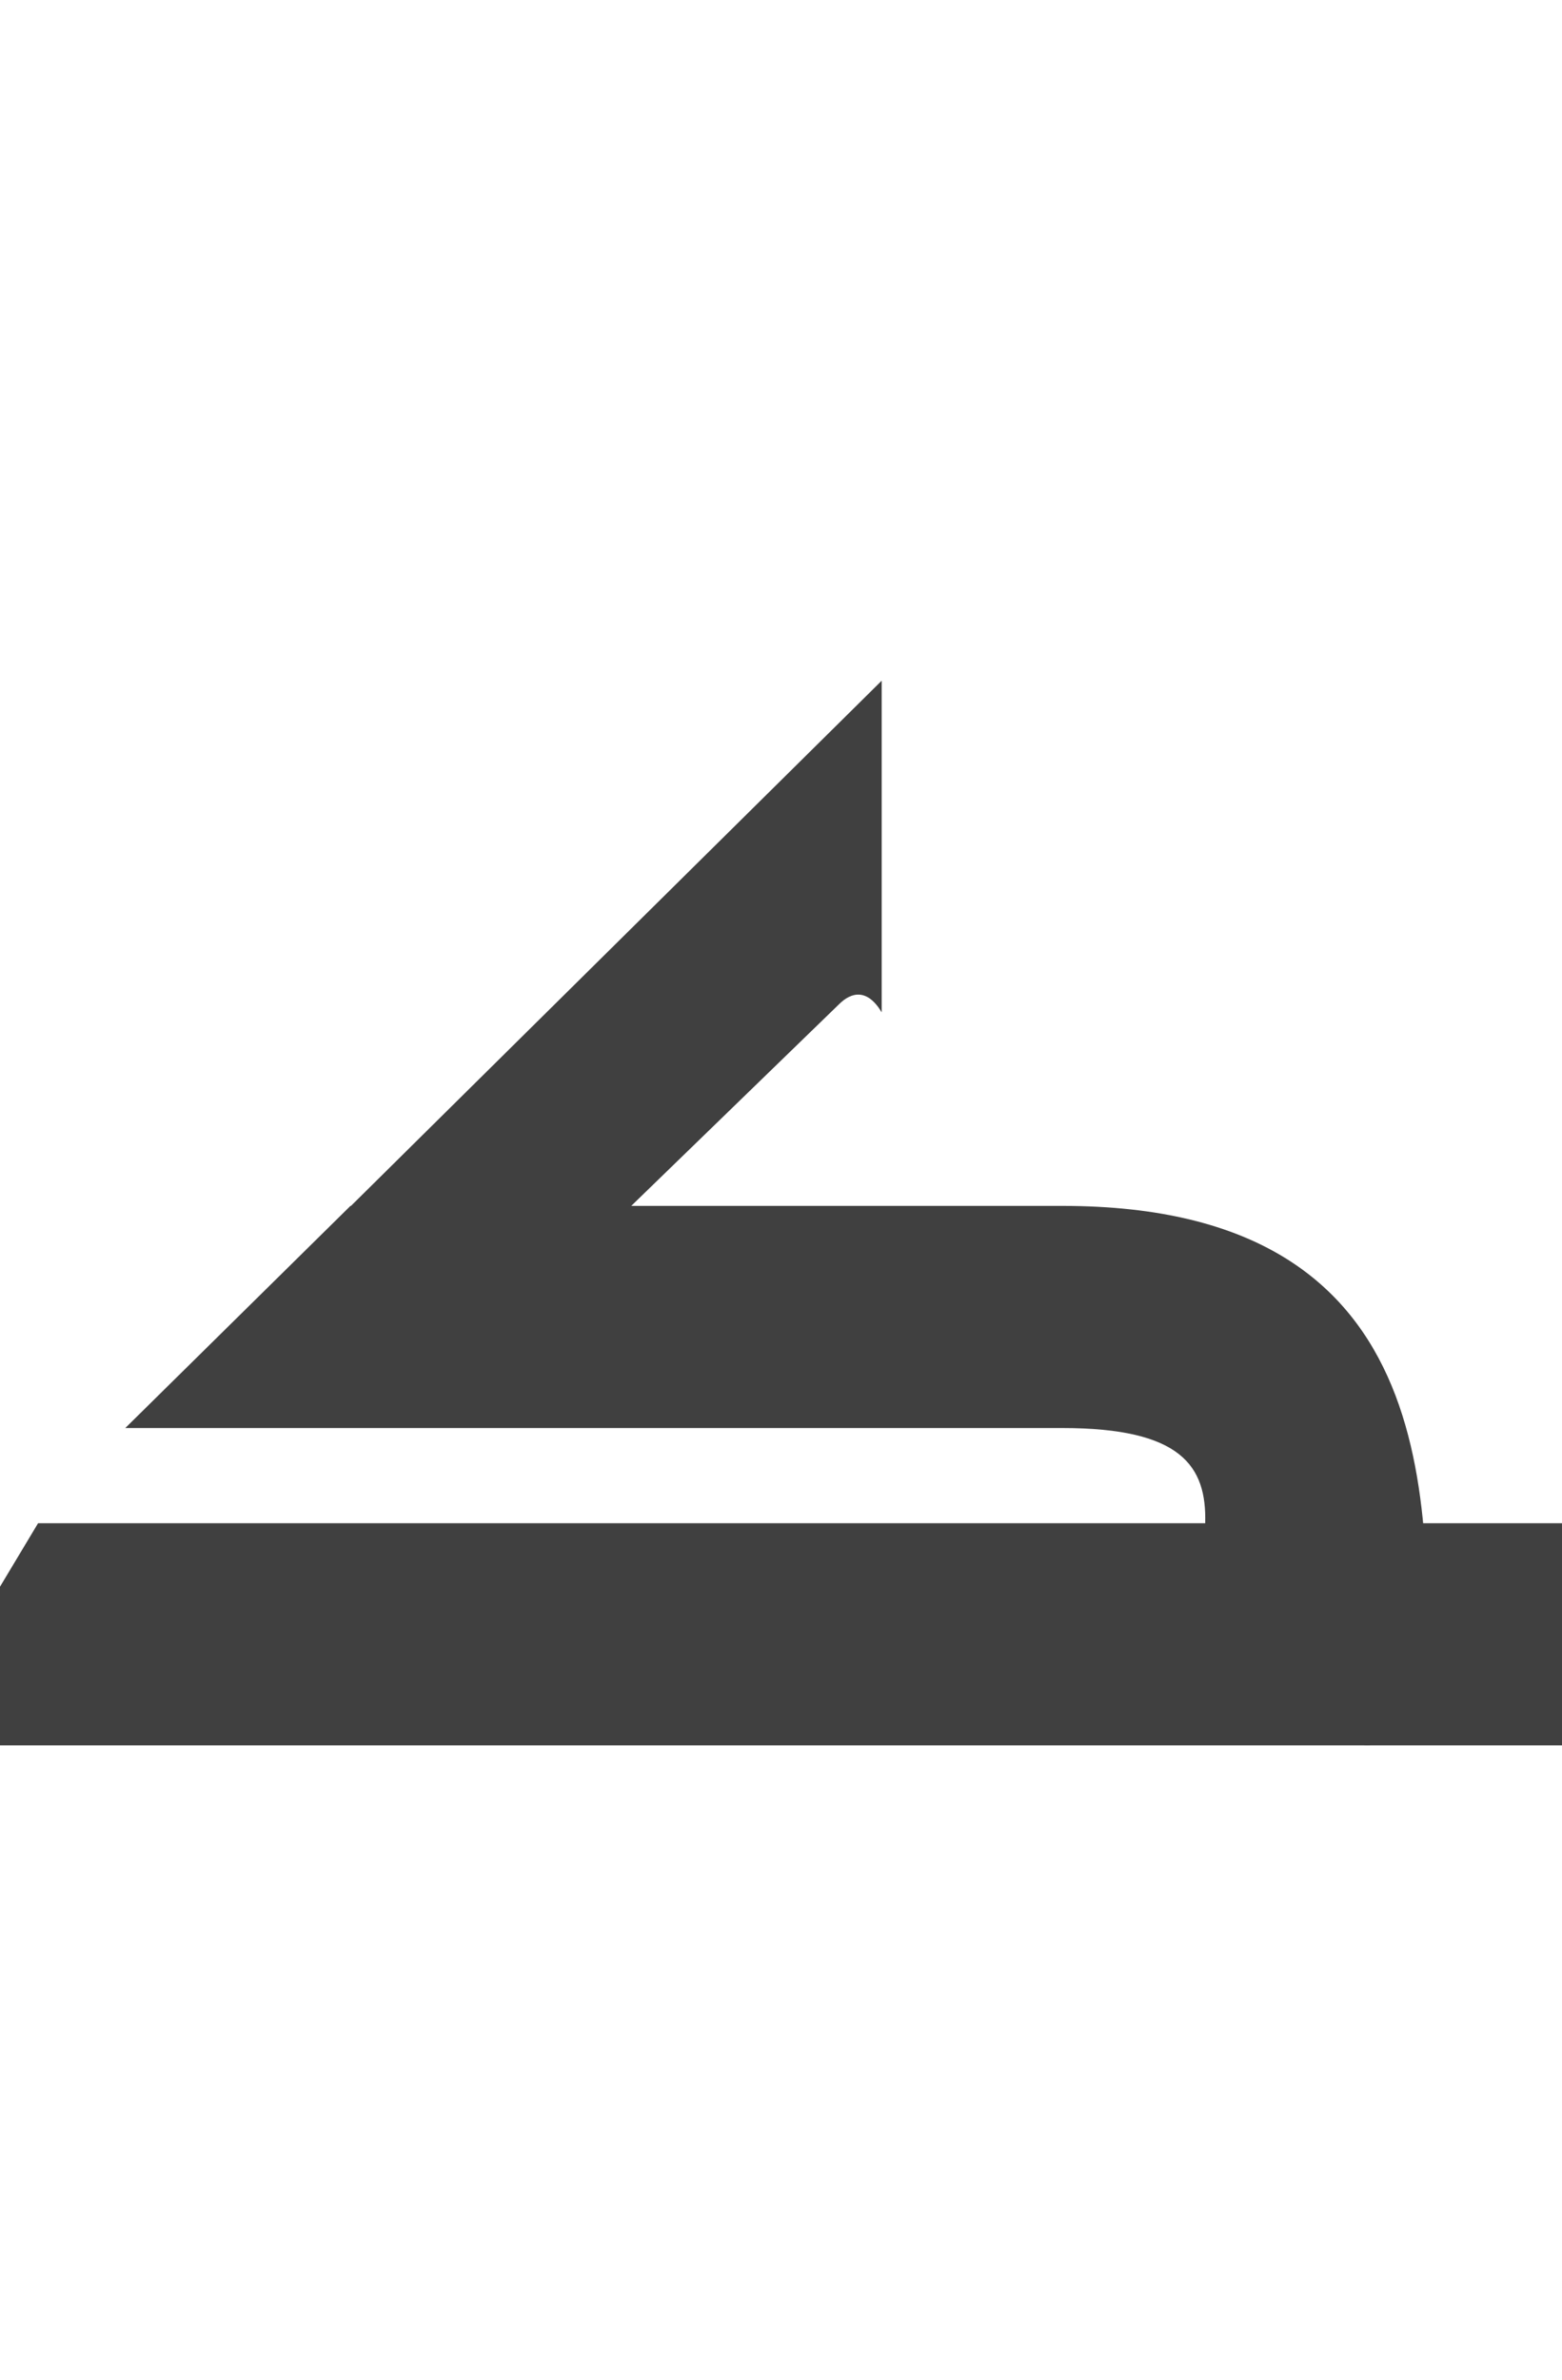 <?xml version="1.0" standalone="no"?>
<svg
   version="1.1"
   viewBox="0 0 985.0 1500.0"
   width="985.0"
   height="1500.0"
   xmlns="http://www.w3.org/2000/svg"
   xmlns:sodipodi="http://sodipodi.sourceforge.net/DTD/sodipodi-0.dtd">
 <sodipodi:namedview objecttolerance="1" gridtolerance="1" guidetolerance="1">
  <sodipodi:guide position="0,400" orientation="0,-1"/>
 </sodipodi:namedview>
 <g transform="matrix(1 0 0 -1 0 1100.0)">
  <path opacity="0.75" d="M809.0 0.0H1005.0V140.0H809.0V0.0ZM115.0 500.0ZM289.0 467.0ZM285.0 550.0ZM420.0 -150.0ZM-60.0 0.0H860.0C860.0 0.0 900.0 -2.0 900.0 23.0C900.0 143.0 917.0 340.0 670.0 340.0H221.0L79.0 200.0H670.0C745.0 200.0 761.0 176.0 760.0 140.0H24.0L-60.0 0.0ZM263.0 209.0 529.0 467.0C537.0 475.0 547.0 477.0 556.0 462.0V671.0L192.0 311.0L263.0 209.0Z" />
 </g>
</svg>
